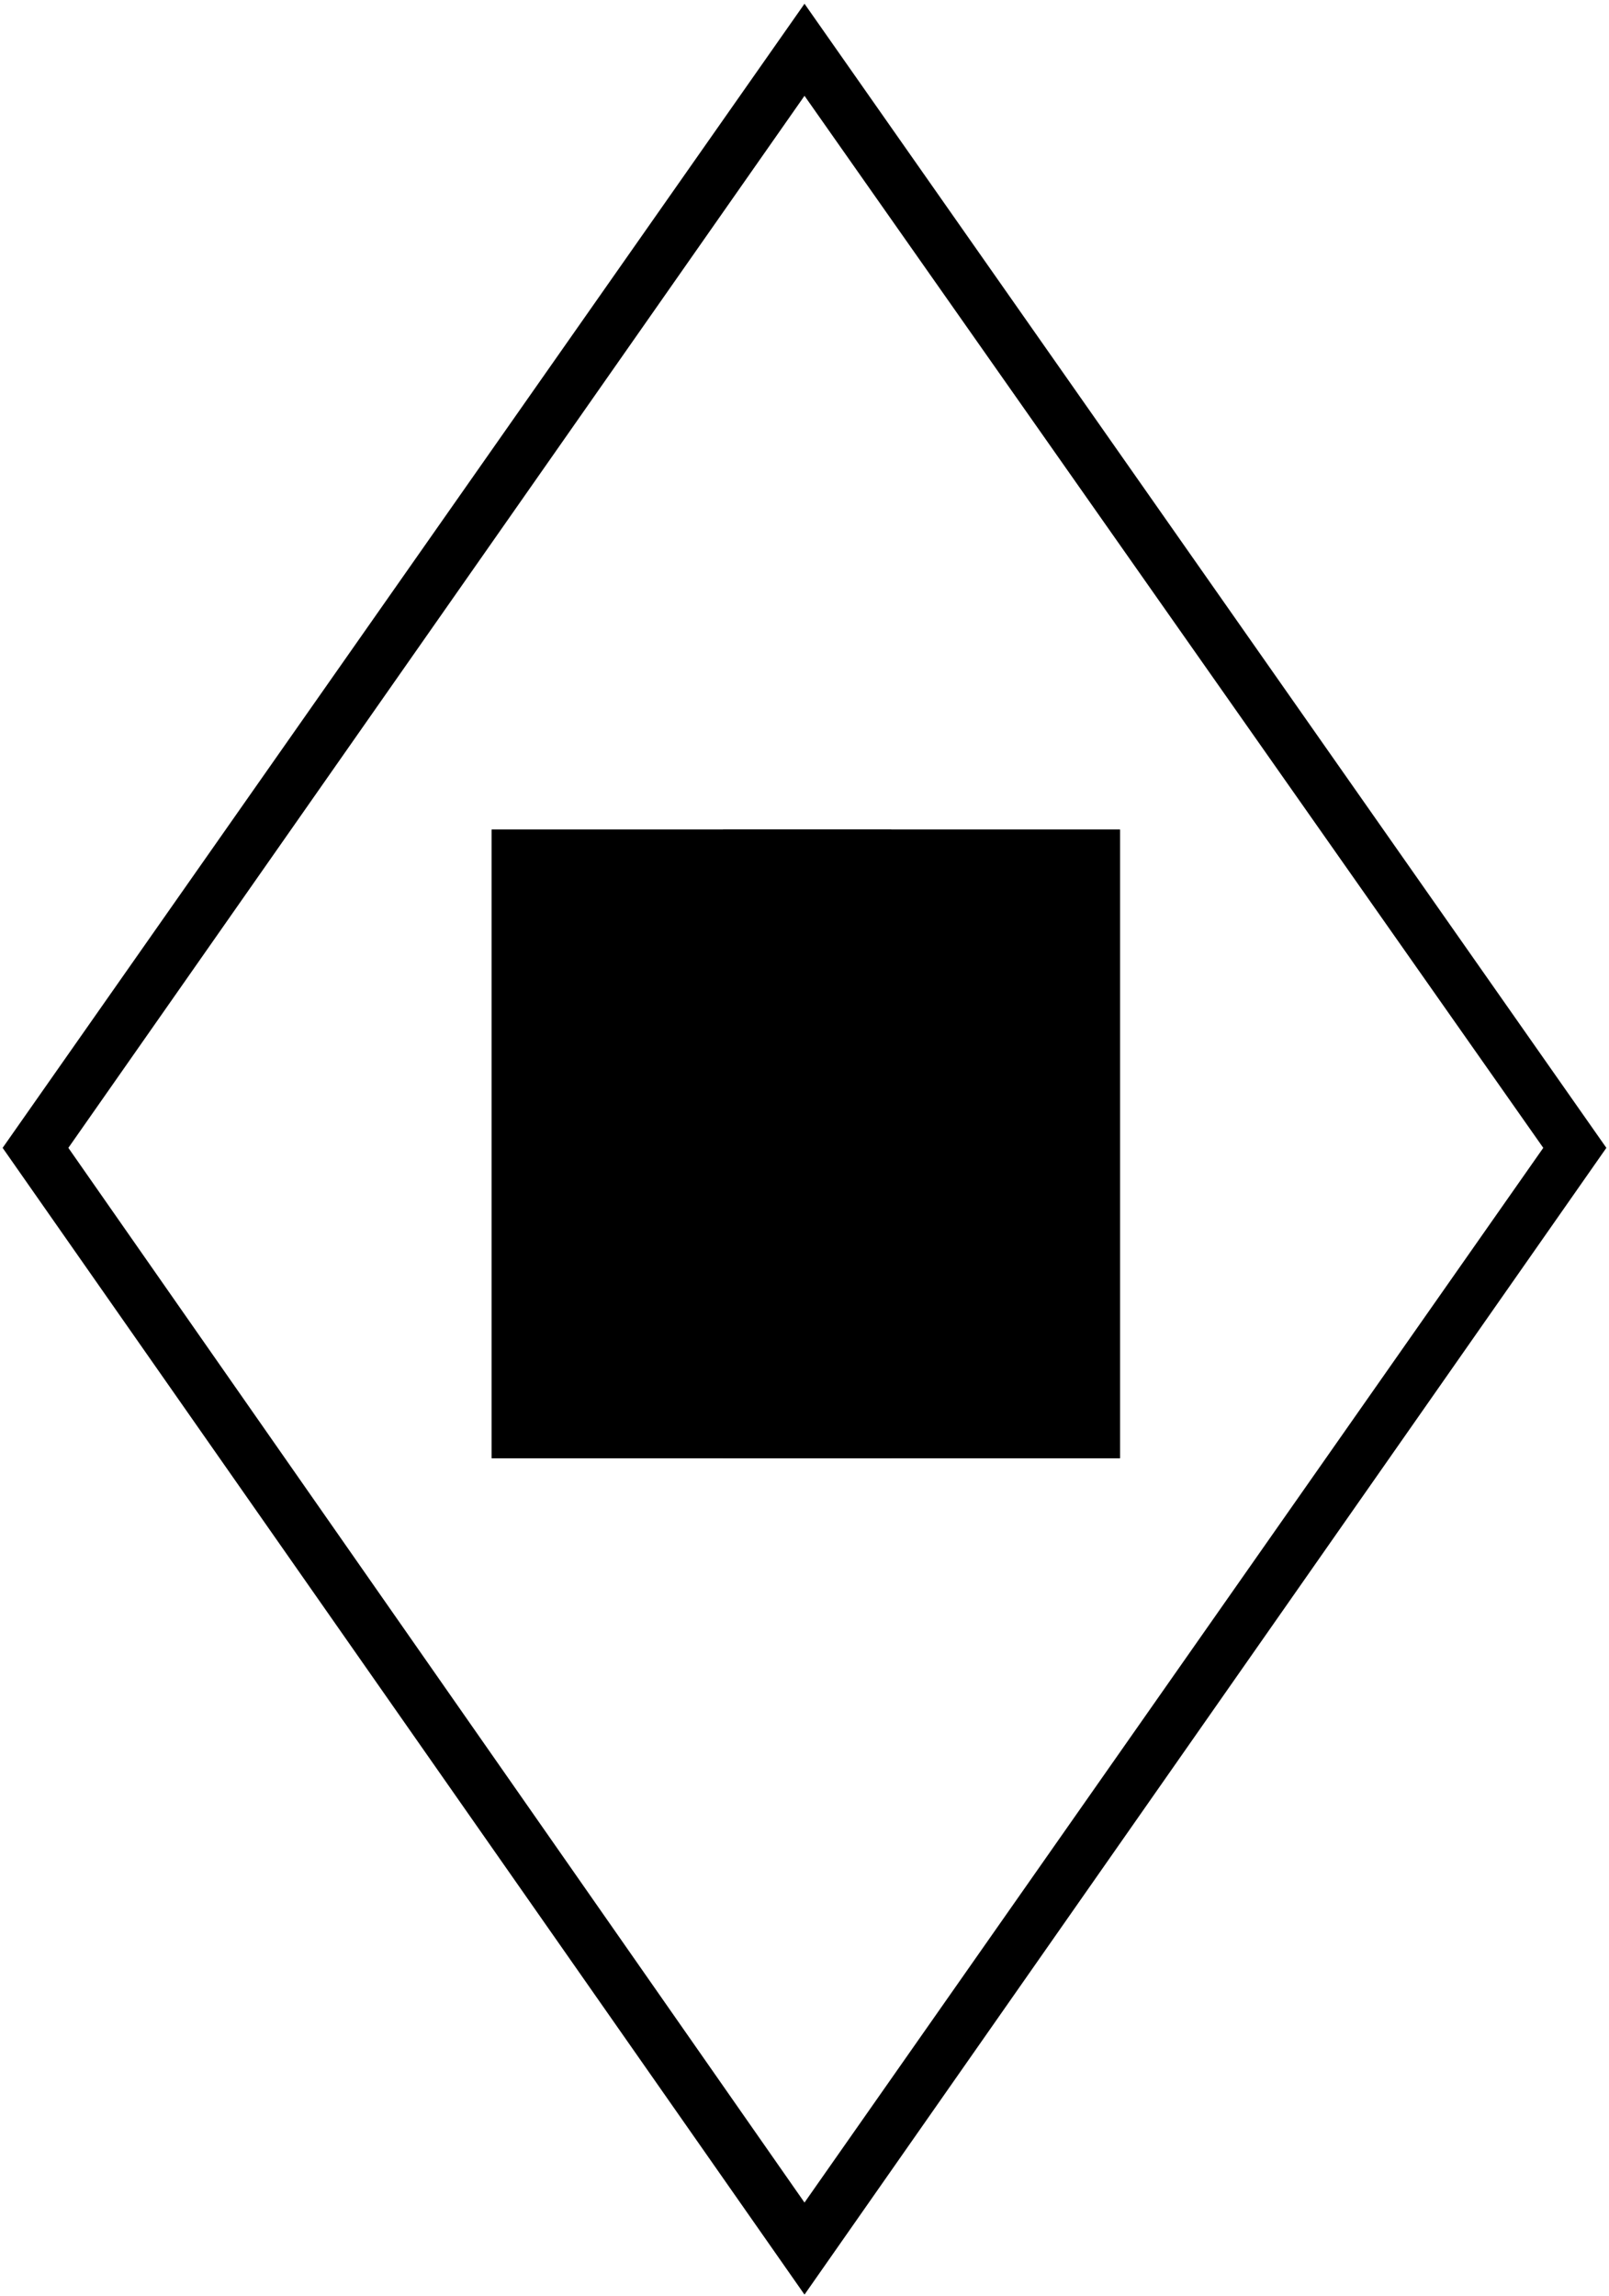 ﻿<?xml version="1.0" encoding="UTF-8"?>
<?xml-stylesheet type='text/css' href='S401Style.css'?>
<svg version="1.2" baseProfile="tiny" width="6.10mm" height="8.70mm" viewBox="-3.05 -8.11 6.12 8.72" xmlns="http://www.w3.org/2000/svg">
  <title>TOPMA110O</title>
  <desc>beacon top mark, yellow-black square board, vertical - on position</desc>
  <g>
    <path class="f0 sBLACK" d="M -1.17,-3.76 L -1.18,-4.96 " stroke-width="0.04" />
    <path class="fBLACK sBLACK" d="M 0.01,0.61 L -3.04,-3.75 L 0.01,-8.10 L 3.06,-3.75 L 0.01,0.61 L 0.01,0.26 L 2.82,-3.75 L 0.01,-7.75 L -2.79,-3.75 L 0.01,0.26 L 0.01,0.61 Z" stroke-width="0" />
    <path class="fYLLOW sYLLOW" d="M -1.18,-4.96 L 1.21,-4.96 L 1.21,-2.57 L -1.18,-2.57 L -1.18,-4.96 Z" stroke-width="0.04" />
    <path class="f0 sBLACK" d="M -1.18,-4.96 L 1.21,-4.96 L 1.21,-2.57 L -1.18,-2.57 L -1.18,-4.96 " stroke-width="0.12" />
    <path class="fBLACK sBLACK" d="M -0.30,-4.96 L 0.34,-4.96 L 0.34,-2.57 L -0.30,-2.57 L -0.30,-4.96 Z" stroke-width="0.04" />
    <circle class="pivotPoint layout" fill="none" cx="0" cy="0" r="0.2" />
  </g>
</svg>